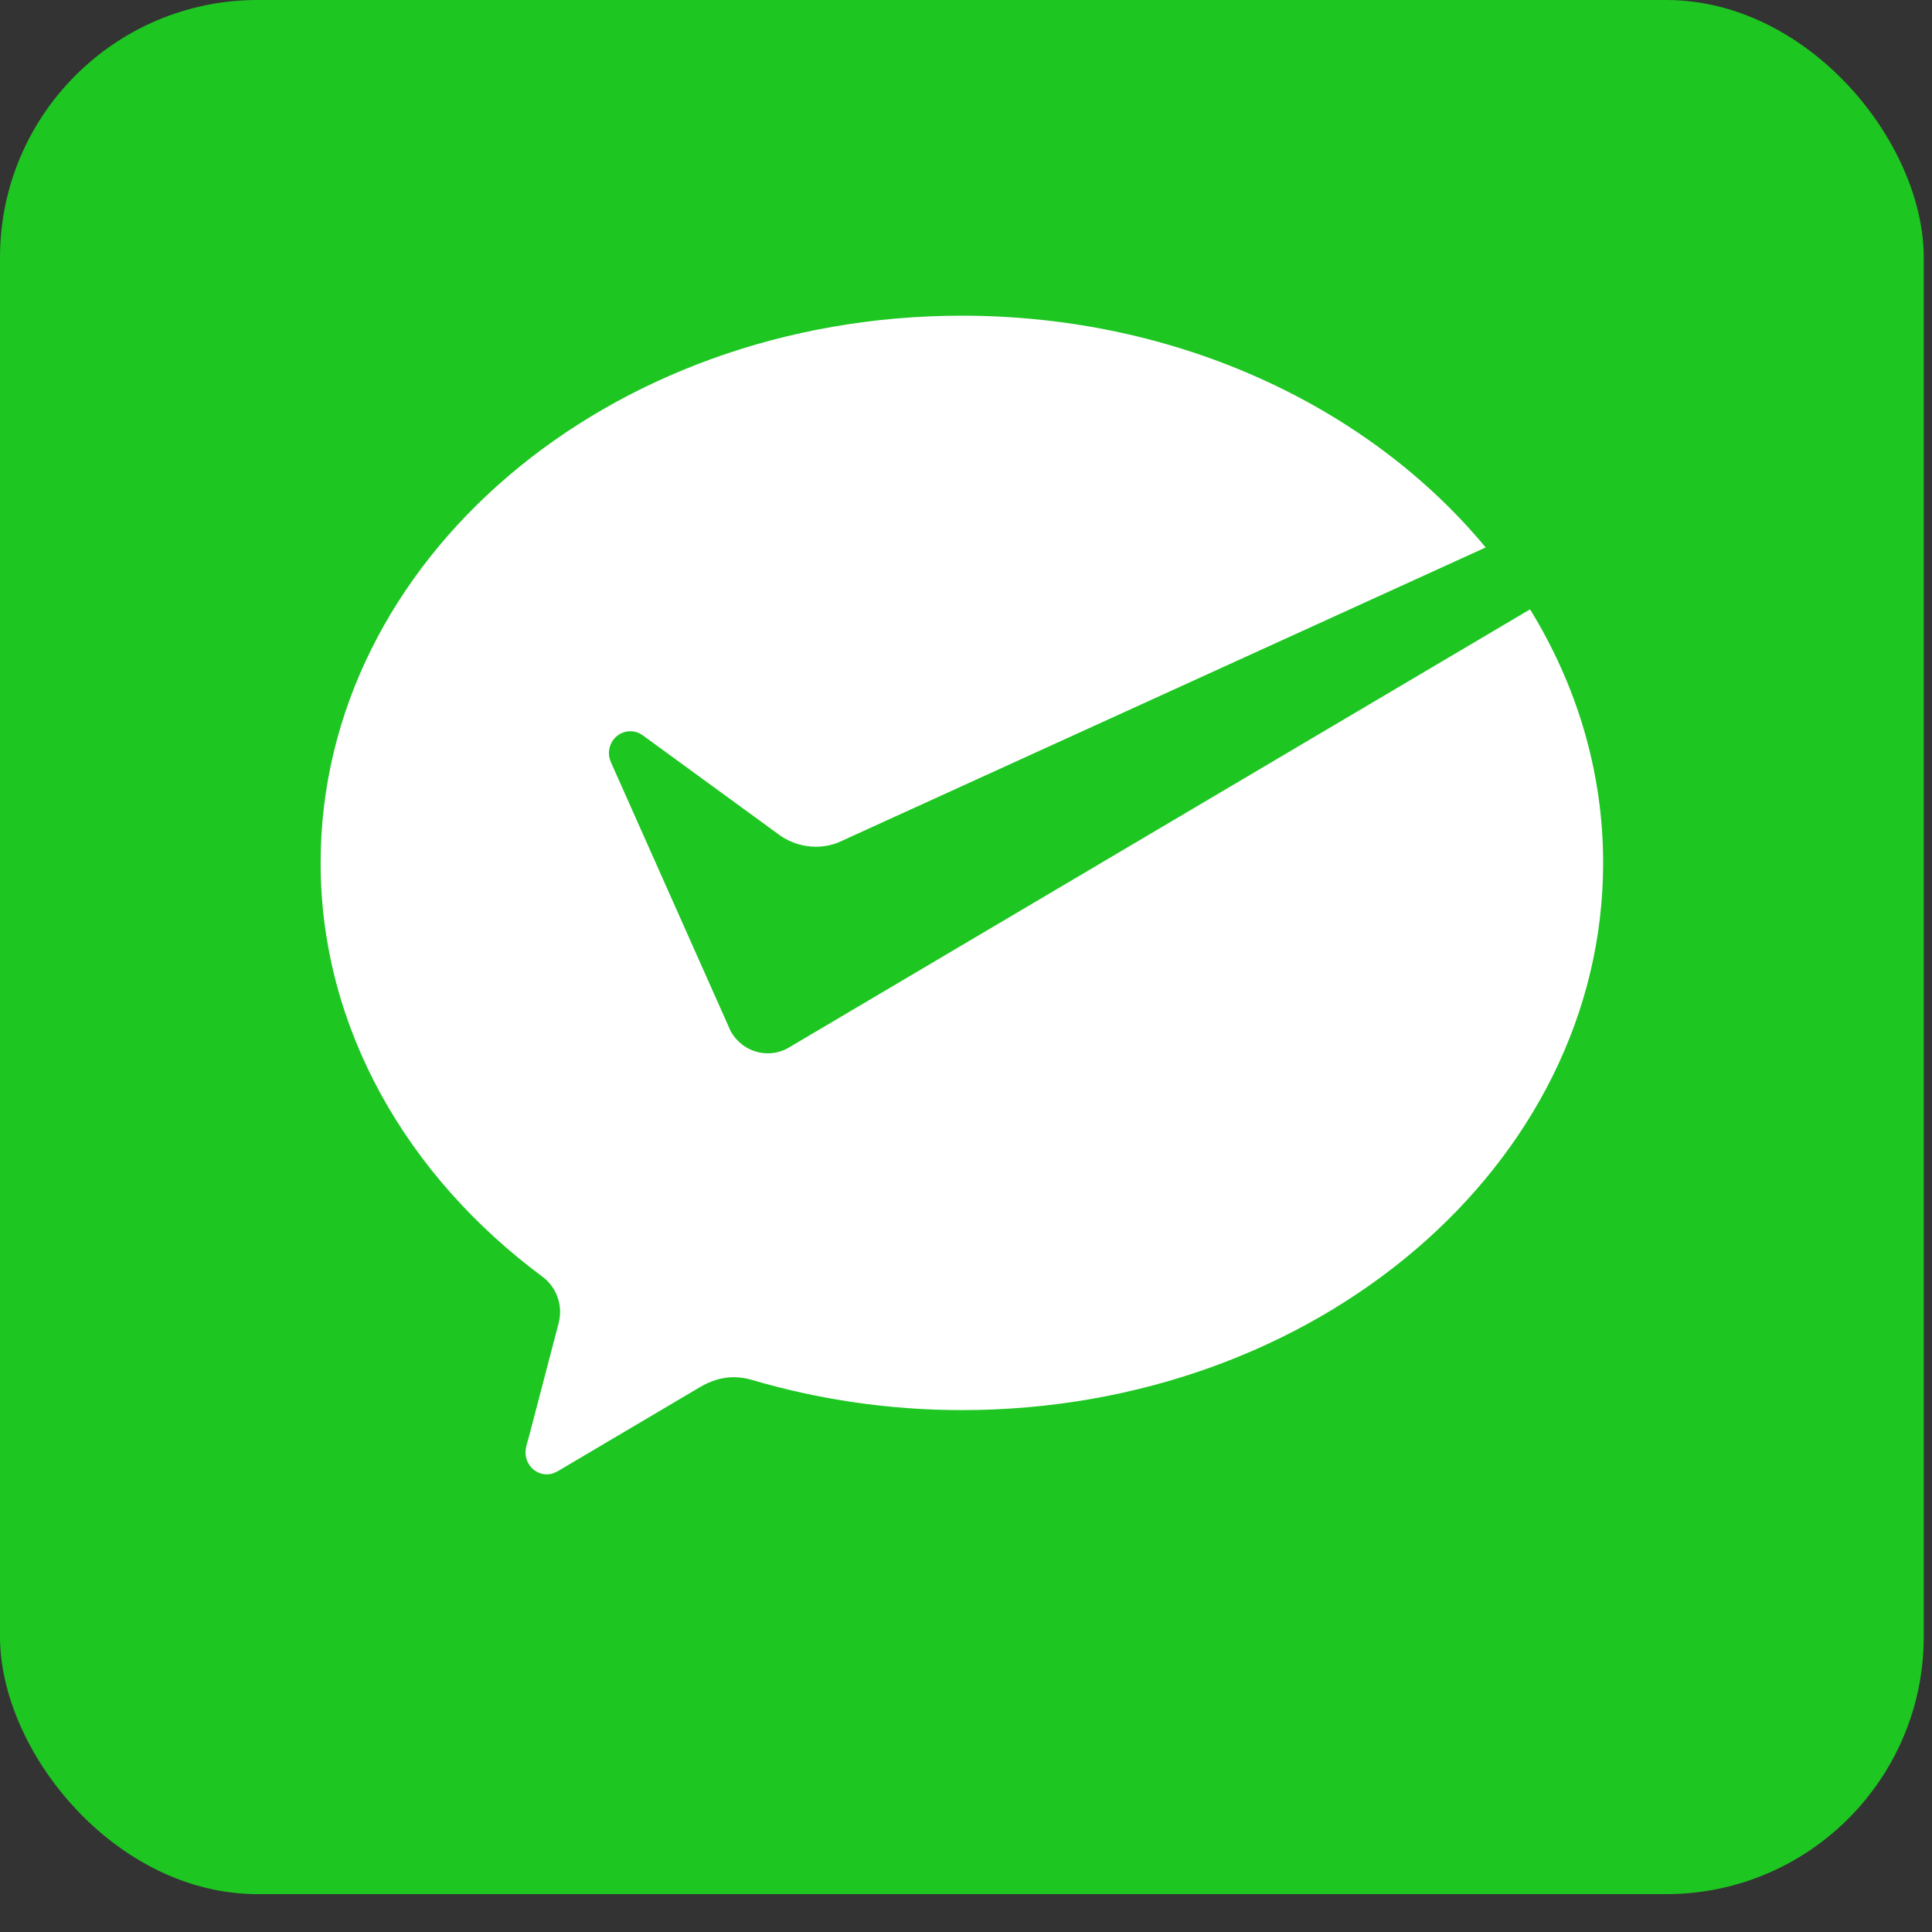 <?xml version="1.0" encoding="UTF-8"?>
<svg width="45px" height="45px" viewBox="0 0 45 45" version="1.1" xmlns="http://www.w3.org/2000/svg" xmlns:xlink="http://www.w3.org/1999/xlink">
    <rect x="0" y="0" width="45" height="45" fill="#333333" stroke="none"/>
    <!-- Generator: Sketch Beta 42 (36644) - http://www.bohemiancoding.com/sketch -->
    <title>wechat logo</title>
    <desc>Created with Sketch Beta.</desc>
    <defs></defs>
    <g id="主页" stroke="none" stroke-width="1" fill="none" fill-rule="evenodd">
        <g id="签约宝－2-3－商户详情－交易数据" transform="translate(-34, -272)">
            <g id="wechat-logo" transform="translate(34, 272)">
                <rect id="Rectangle-3" fill="#1EC622" x="0" y="0" width="44.808" height="44.118" rx="6"></rect>
                <path d="M18.332,24.424 C18.197,24.494 18.045,24.534 17.884,24.534 C17.511,24.534 17.186,24.324 17.015,24.012 L16.951,23.866 L14.231,17.757 C14.202,17.69 14.183,17.615 14.183,17.542 C14.183,17.26 14.406,17.032 14.681,17.032 C14.793,17.032 14.896,17.07 14.979,17.133 L18.188,19.473 C18.422,19.629 18.703,19.722 19.003,19.722 C19.183,19.722 19.355,19.688 19.514,19.628 L34.604,12.751 C31.9,9.487 27.445,7.353 22.404,7.353 C14.154,7.353 7.468,13.059 7.468,20.098 C7.468,23.939 9.48,27.395 12.629,29.732 C12.881,29.917 13.046,30.22 13.046,30.562 C13.046,30.676 13.023,30.78 12.994,30.887 C12.743,31.848 12.34,33.386 12.321,33.459 C12.29,33.579 12.241,33.704 12.241,33.831 C12.241,34.113 12.464,34.341 12.739,34.341 C12.847,34.341 12.935,34.3 13.027,34.246 L16.296,32.313 C16.542,32.167 16.803,32.078 17.089,32.078 C17.242,32.078 17.389,32.102 17.529,32.145 C19.054,32.594 20.7,32.844 22.404,32.844 C30.653,32.844 37.34,27.137 37.34,20.098 C37.34,17.967 36.723,15.958 35.638,14.193 L18.441,24.36 L18.332,24.424 Z" id="Fill-1" fill="#FFFFFF"></path>
            </g>
        </g>
    </g>
</svg>